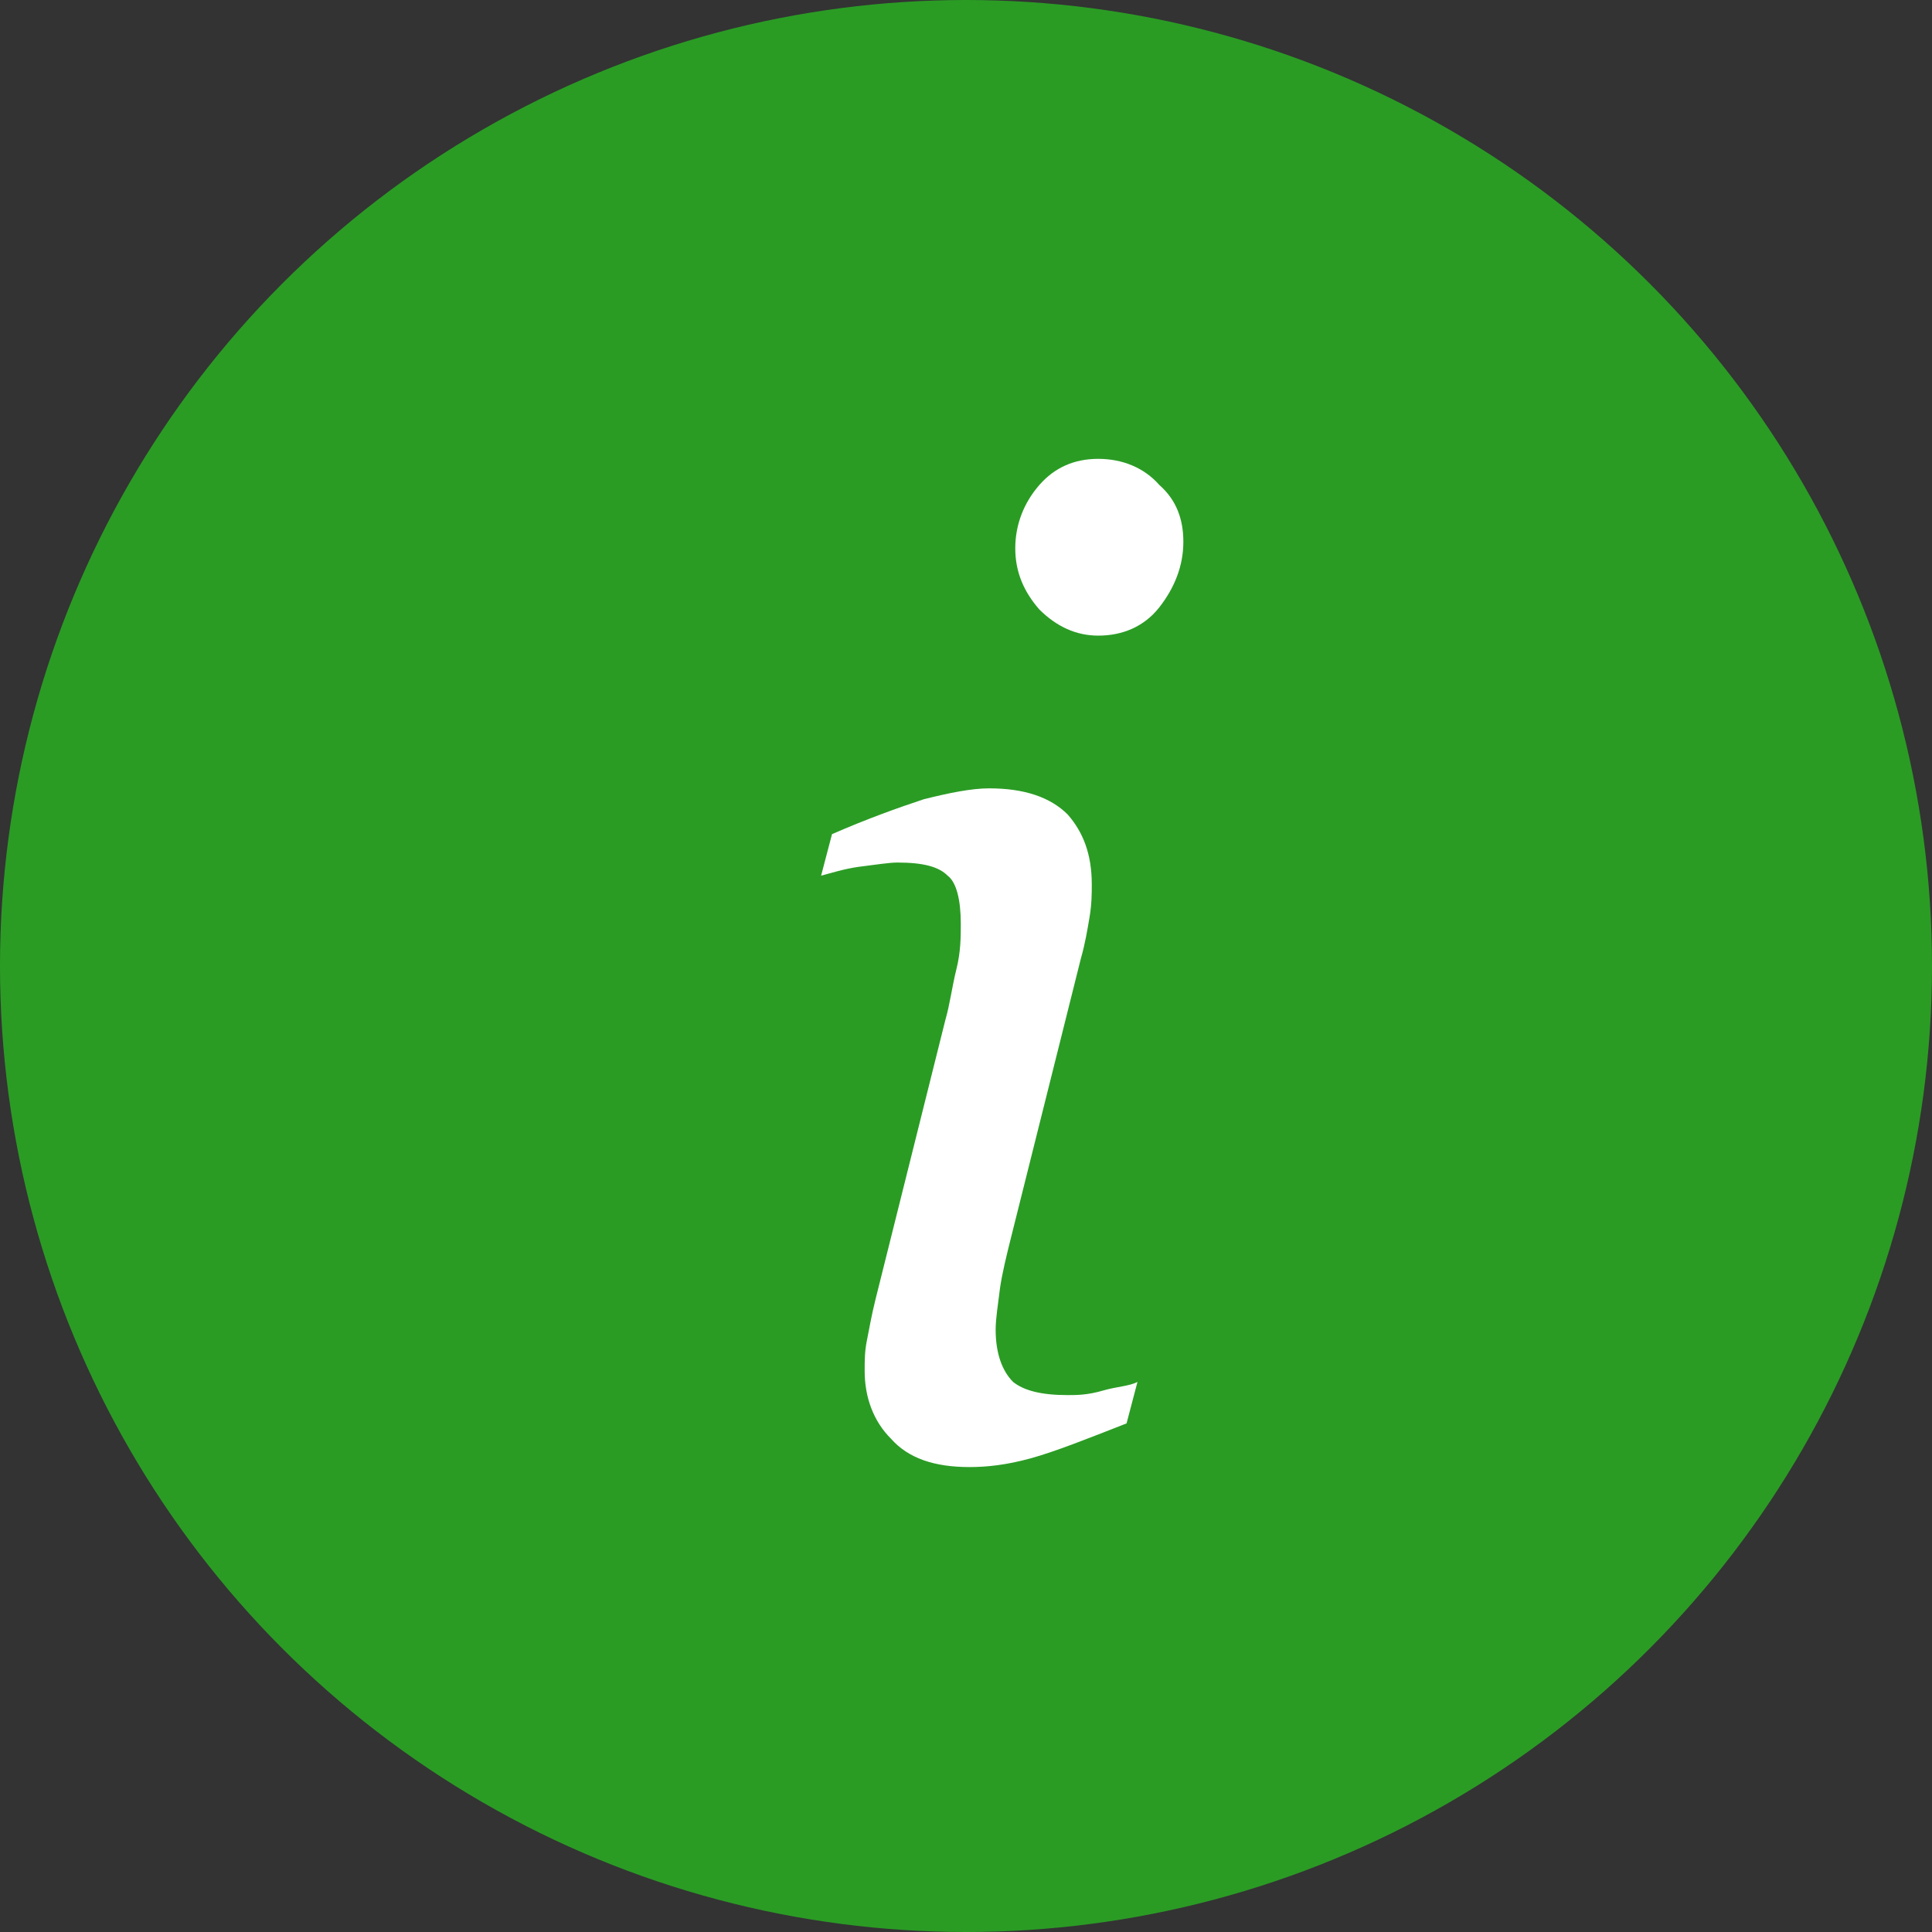 <svg width="20" height="20" viewBox="0 0 20 20" fill="none" xmlns="http://www.w3.org/2000/svg">
<rect x="0" y="0" width="20" height="20" fill="#333333" stroke="none"/>
<circle cx="10" cy="10" r="10" fill="#2A9C24"/>
<path d="M11.775 14.306L11.662 14.735C11.256 14.894 10.917 15.029 10.668 15.097C10.42 15.165 10.217 15.187 10.036 15.187C9.674 15.187 9.403 15.097 9.223 14.893C9.042 14.713 8.951 14.464 8.951 14.193C8.951 14.08 8.951 13.99 8.974 13.877C8.997 13.764 9.019 13.628 9.064 13.448L9.787 10.556C9.833 10.398 9.855 10.217 9.9 10.036C9.946 9.855 9.946 9.697 9.946 9.562C9.946 9.313 9.9 9.132 9.81 9.065C9.72 8.974 9.562 8.929 9.291 8.929C9.2 8.929 9.065 8.952 8.884 8.974C8.726 8.997 8.59 9.042 8.5 9.065L8.613 8.635C8.975 8.477 9.291 8.364 9.562 8.274C9.833 8.206 10.059 8.161 10.24 8.161C10.601 8.161 10.872 8.251 11.053 8.432C11.211 8.613 11.302 8.839 11.302 9.155C11.302 9.245 11.302 9.358 11.279 9.494C11.256 9.629 11.234 9.765 11.189 9.923L10.465 12.815C10.42 12.996 10.375 13.177 10.352 13.335C10.33 13.515 10.307 13.651 10.307 13.764C10.307 14.012 10.375 14.193 10.488 14.306C10.601 14.396 10.781 14.442 11.053 14.442C11.143 14.442 11.256 14.442 11.414 14.396C11.572 14.351 11.685 14.351 11.775 14.306L11.775 14.306ZM12.25 5.608C12.25 5.857 12.16 6.083 12.002 6.286C11.843 6.489 11.617 6.58 11.369 6.58C11.143 6.58 10.94 6.489 10.759 6.309C10.601 6.128 10.51 5.925 10.51 5.676C10.51 5.428 10.601 5.202 10.759 5.021C10.917 4.84 11.12 4.75 11.369 4.75C11.617 4.75 11.843 4.84 12.002 5.021C12.182 5.179 12.25 5.382 12.25 5.608V5.608Z" fill="white"/>
</svg>
